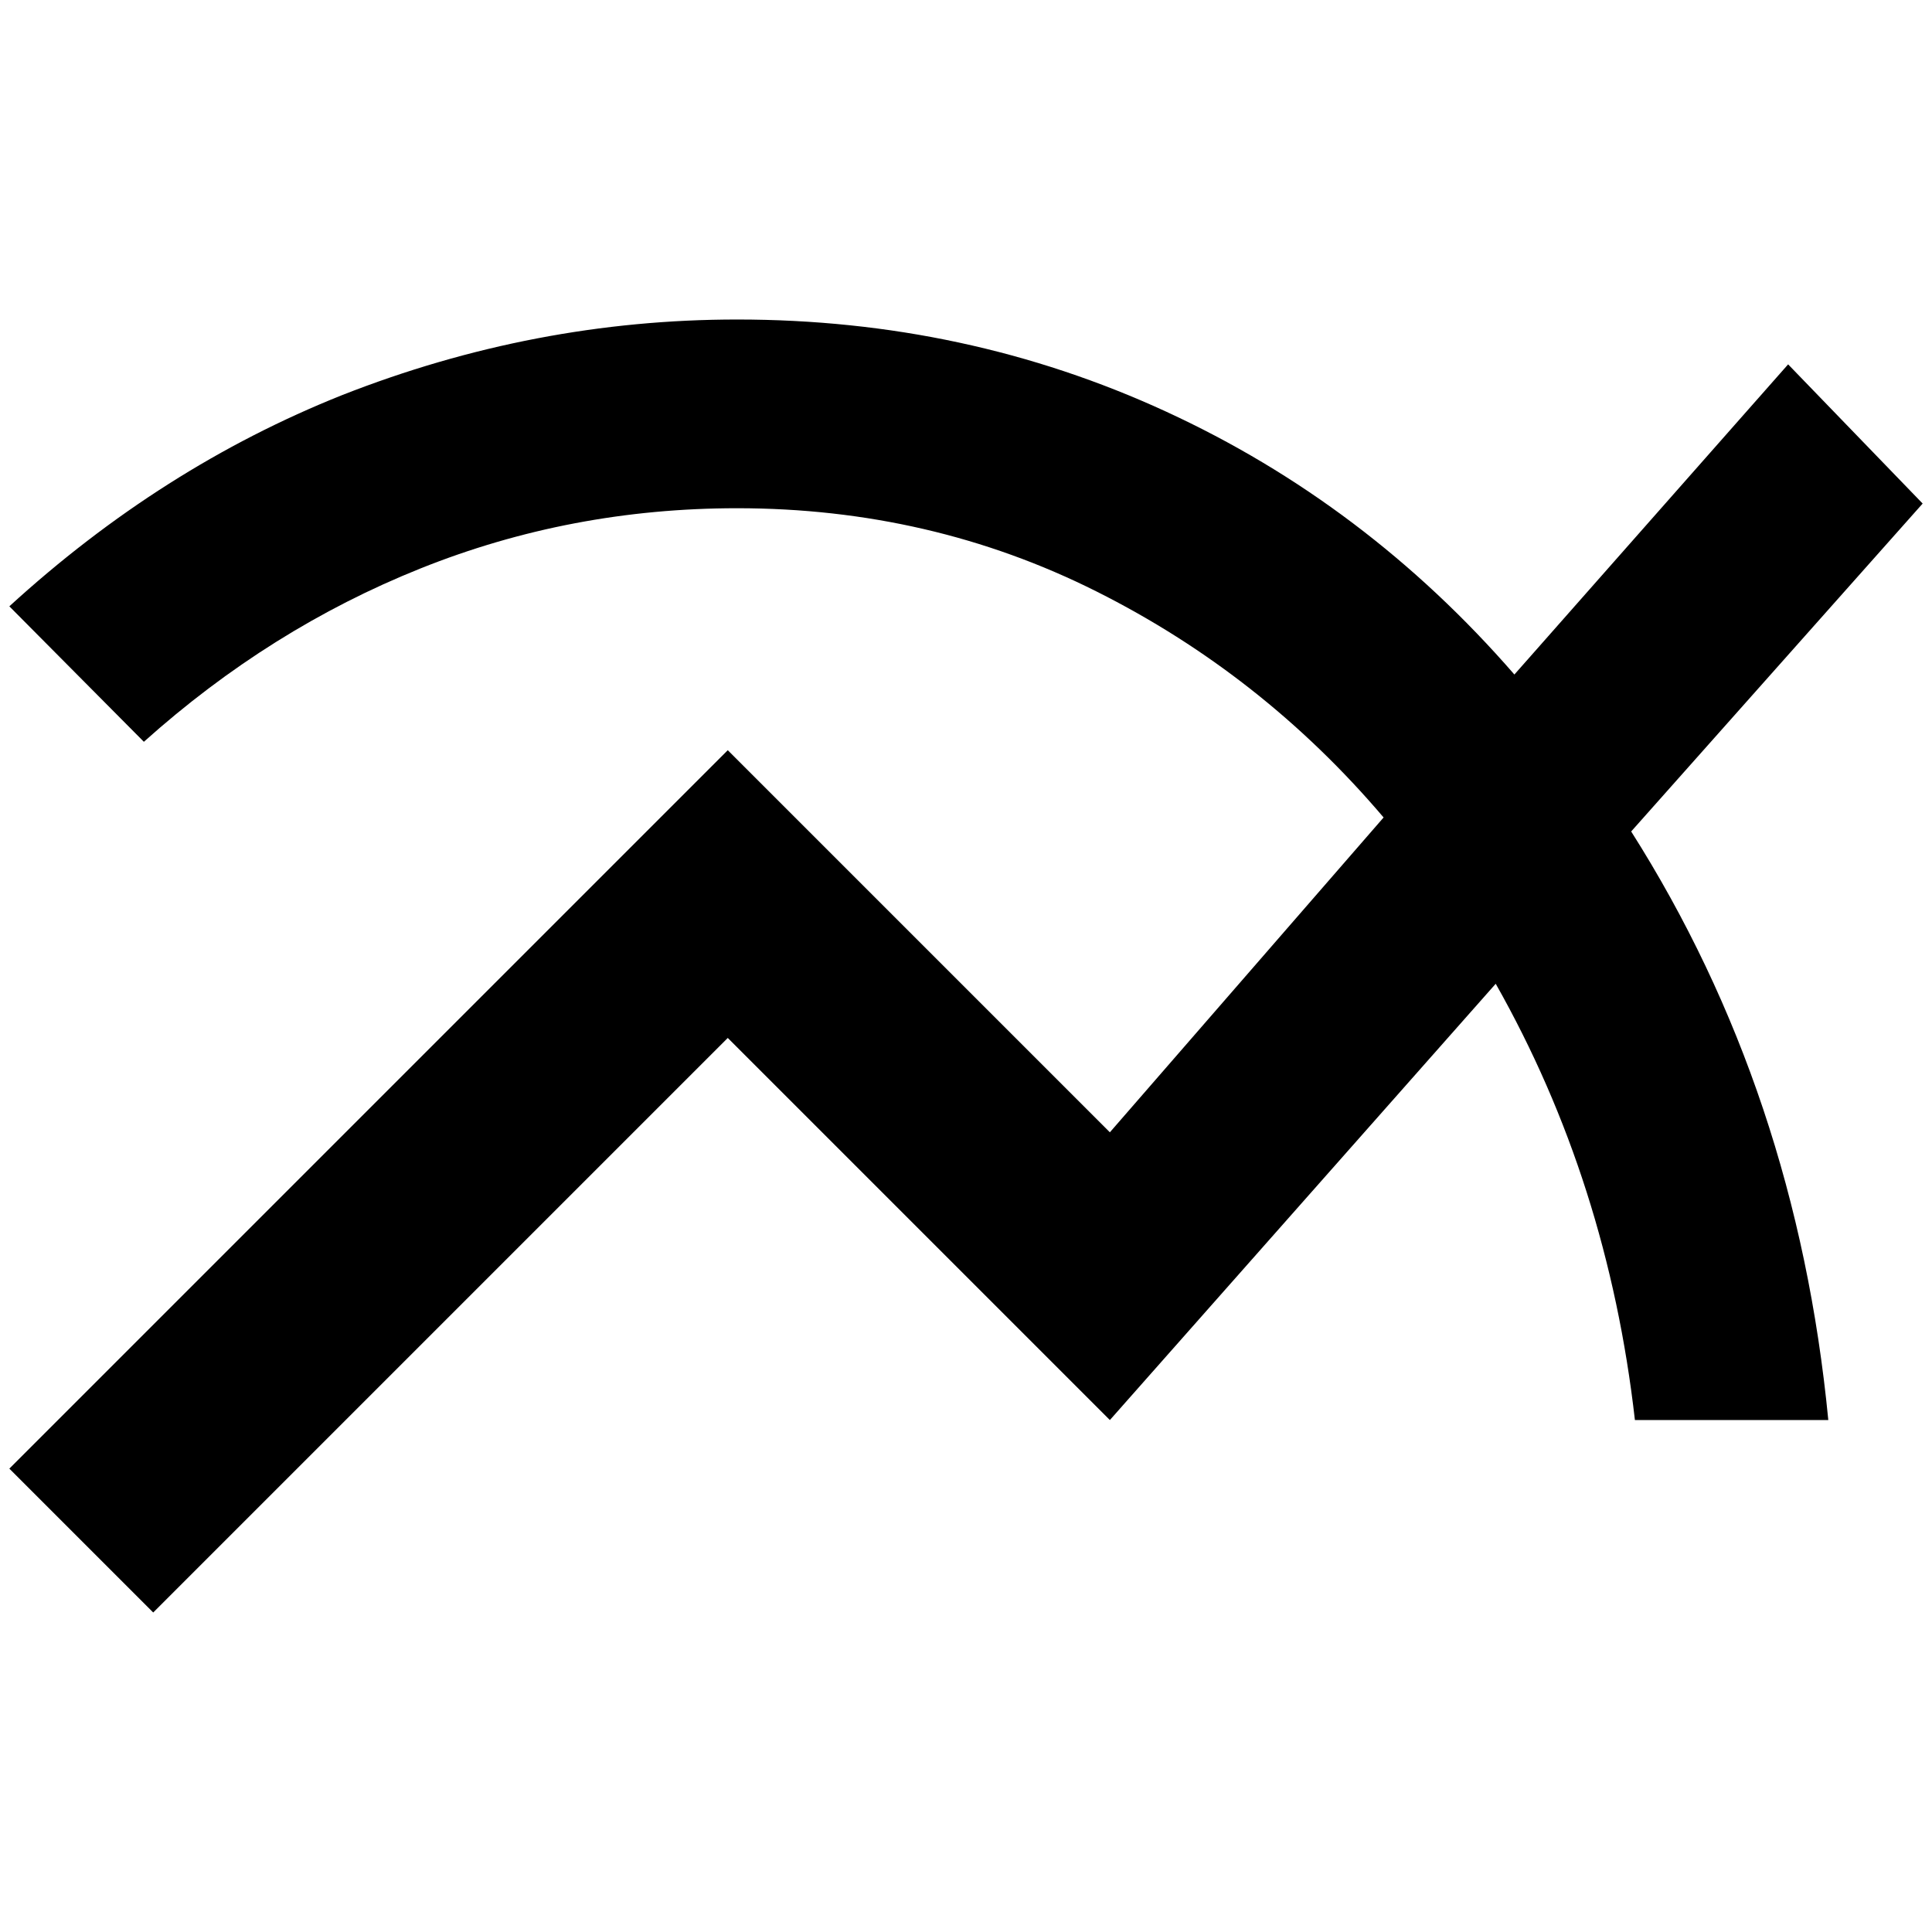 <?xml version="1.0" standalone="no"?>
<!DOCTYPE svg PUBLIC "-//W3C//DTD SVG 1.1//EN" "http://www.w3.org/Graphics/SVG/1.1/DTD/svg11.dtd" >
<svg xmlns="http://www.w3.org/2000/svg" xmlns:xlink="http://www.w3.org/1999/xlink" version="1.1" width="2048" height="2048" viewBox="-10 0 2068 2048">
   <path fill="currentColor"
d="M2048 529l-144 -149l-293 332q-159 -183 -373 -281.5t-459 -98.5q-217 0 -423 81q-193 77 -356 226l144 145q135 -121 296 -185.5t339 -64.5q207 0 384.5 89t307.5 242l-293 337l-409 -409l-769 769l154 154l615 -615l409 409l413 -467q120 212 149 467h207
q-34 -351 -211 -630z" />
</svg>
